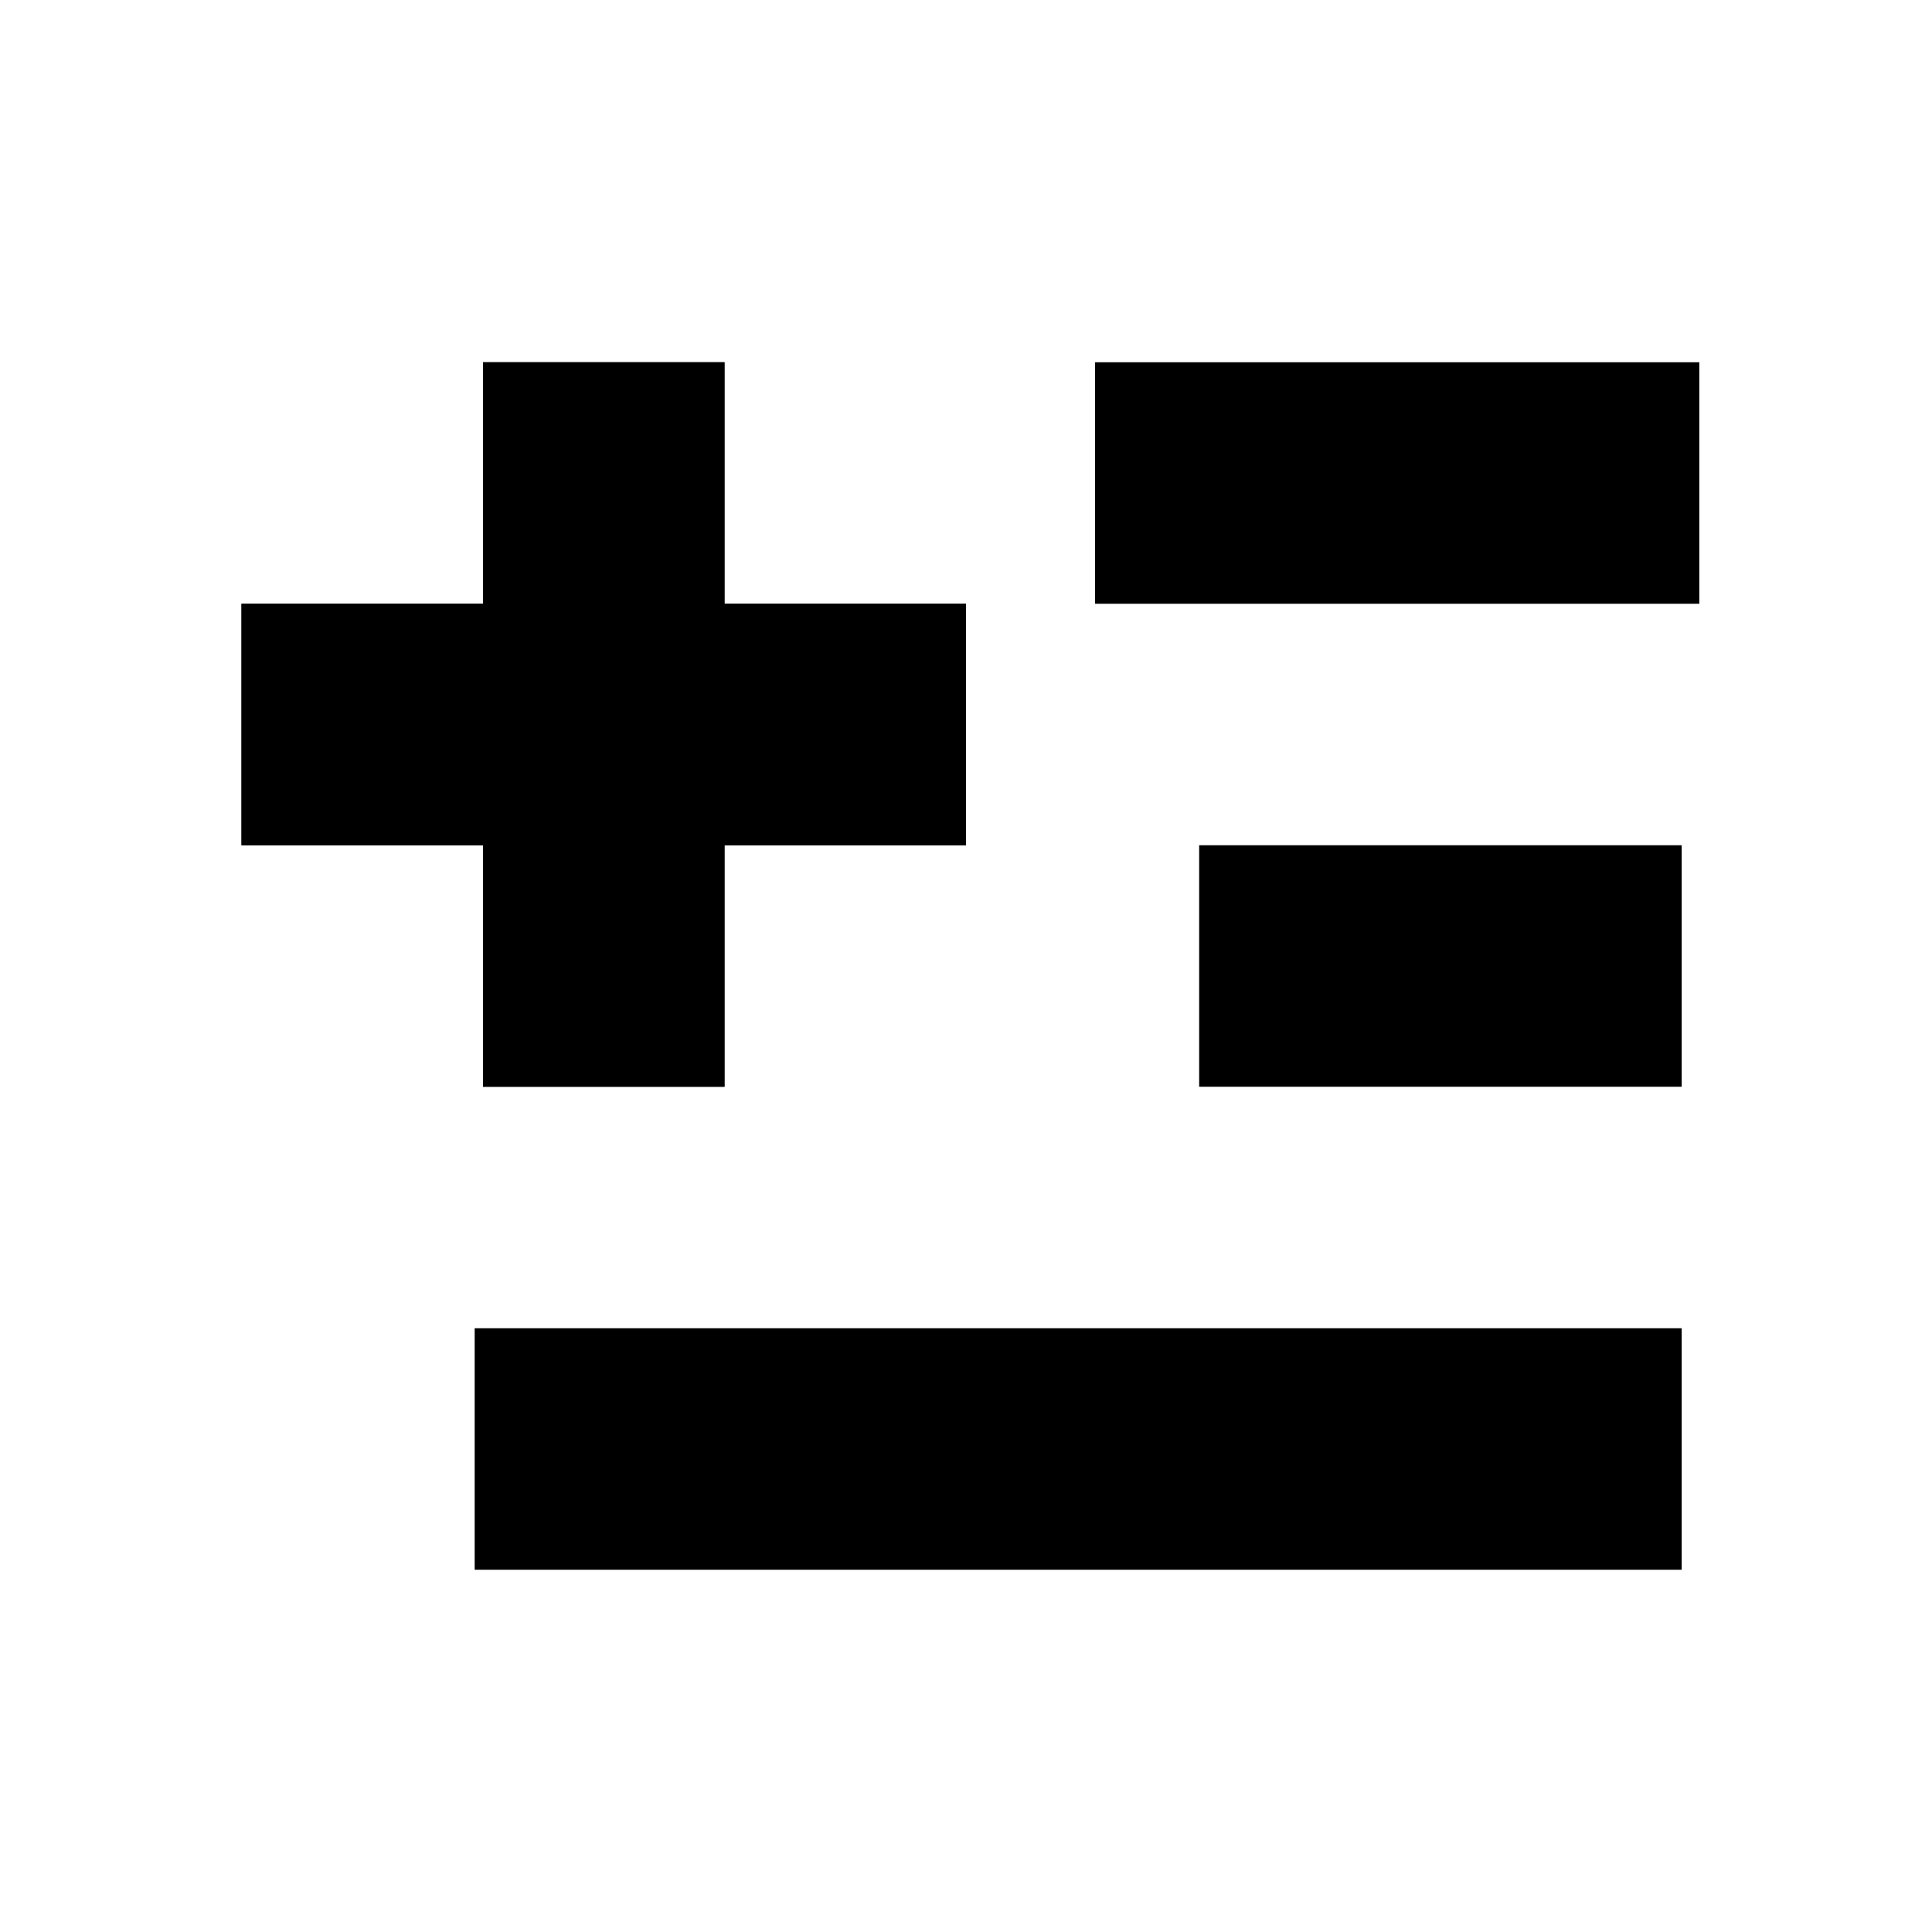 <?xml version="1.0" encoding="UTF-8" standalone="no"?>
<!DOCTYPE svg PUBLIC "-//W3C//DTD SVG 1.1//EN" "http://www.w3.org/Graphics/SVG/1.1/DTD/svg11.dtd">
<svg width="100%" height="100%" viewBox="0 0 32 32" version="1.1" xmlns="http://www.w3.org/2000/svg" xmlns:xlink="http://www.w3.org/1999/xlink" xml:space="preserve" xmlns:serif="http://www.serif.com/" style="fill-rule:evenodd;clip-rule:evenodd;stroke-linejoin:round;stroke-miterlimit:2;">
    <g transform="matrix(1,0,0,1,-410,0)">
        <rect id="new" x="410" y="0" width="32" height="32" style="fill:none;"/>
        <g id="new1" serif:id="new">
            <g transform="matrix(0.833,0,0,1,73,0)">
                <rect x="414" y="22" width="24" height="4"/>
            </g>
            <g transform="matrix(0.417,0,0,1,255.5,-16)">
                <rect x="414" y="22" width="24" height="4"/>
            </g>
            <g transform="matrix(0.333,0,0,1,292,-8)">
                <rect x="414" y="22" width="24" height="4"/>
            </g>
            <g transform="matrix(1,0,0,1,246,0)">
                <path d="M168,10L172,10L172,6L176,6L176,10L180,10L180,14L176,14L176,18L172,18L172,14L168,14L168,10Z"/>
            </g>
            <g transform="matrix(1,0,0,1,246,0)">
                <path d="M168,10L172,10L172,6L176,6L176,10L180,10L180,14L176,14L176,18L172,18L172,14L168,14L168,10Z"/>
            </g>
        </g>
    </g>
</svg>
